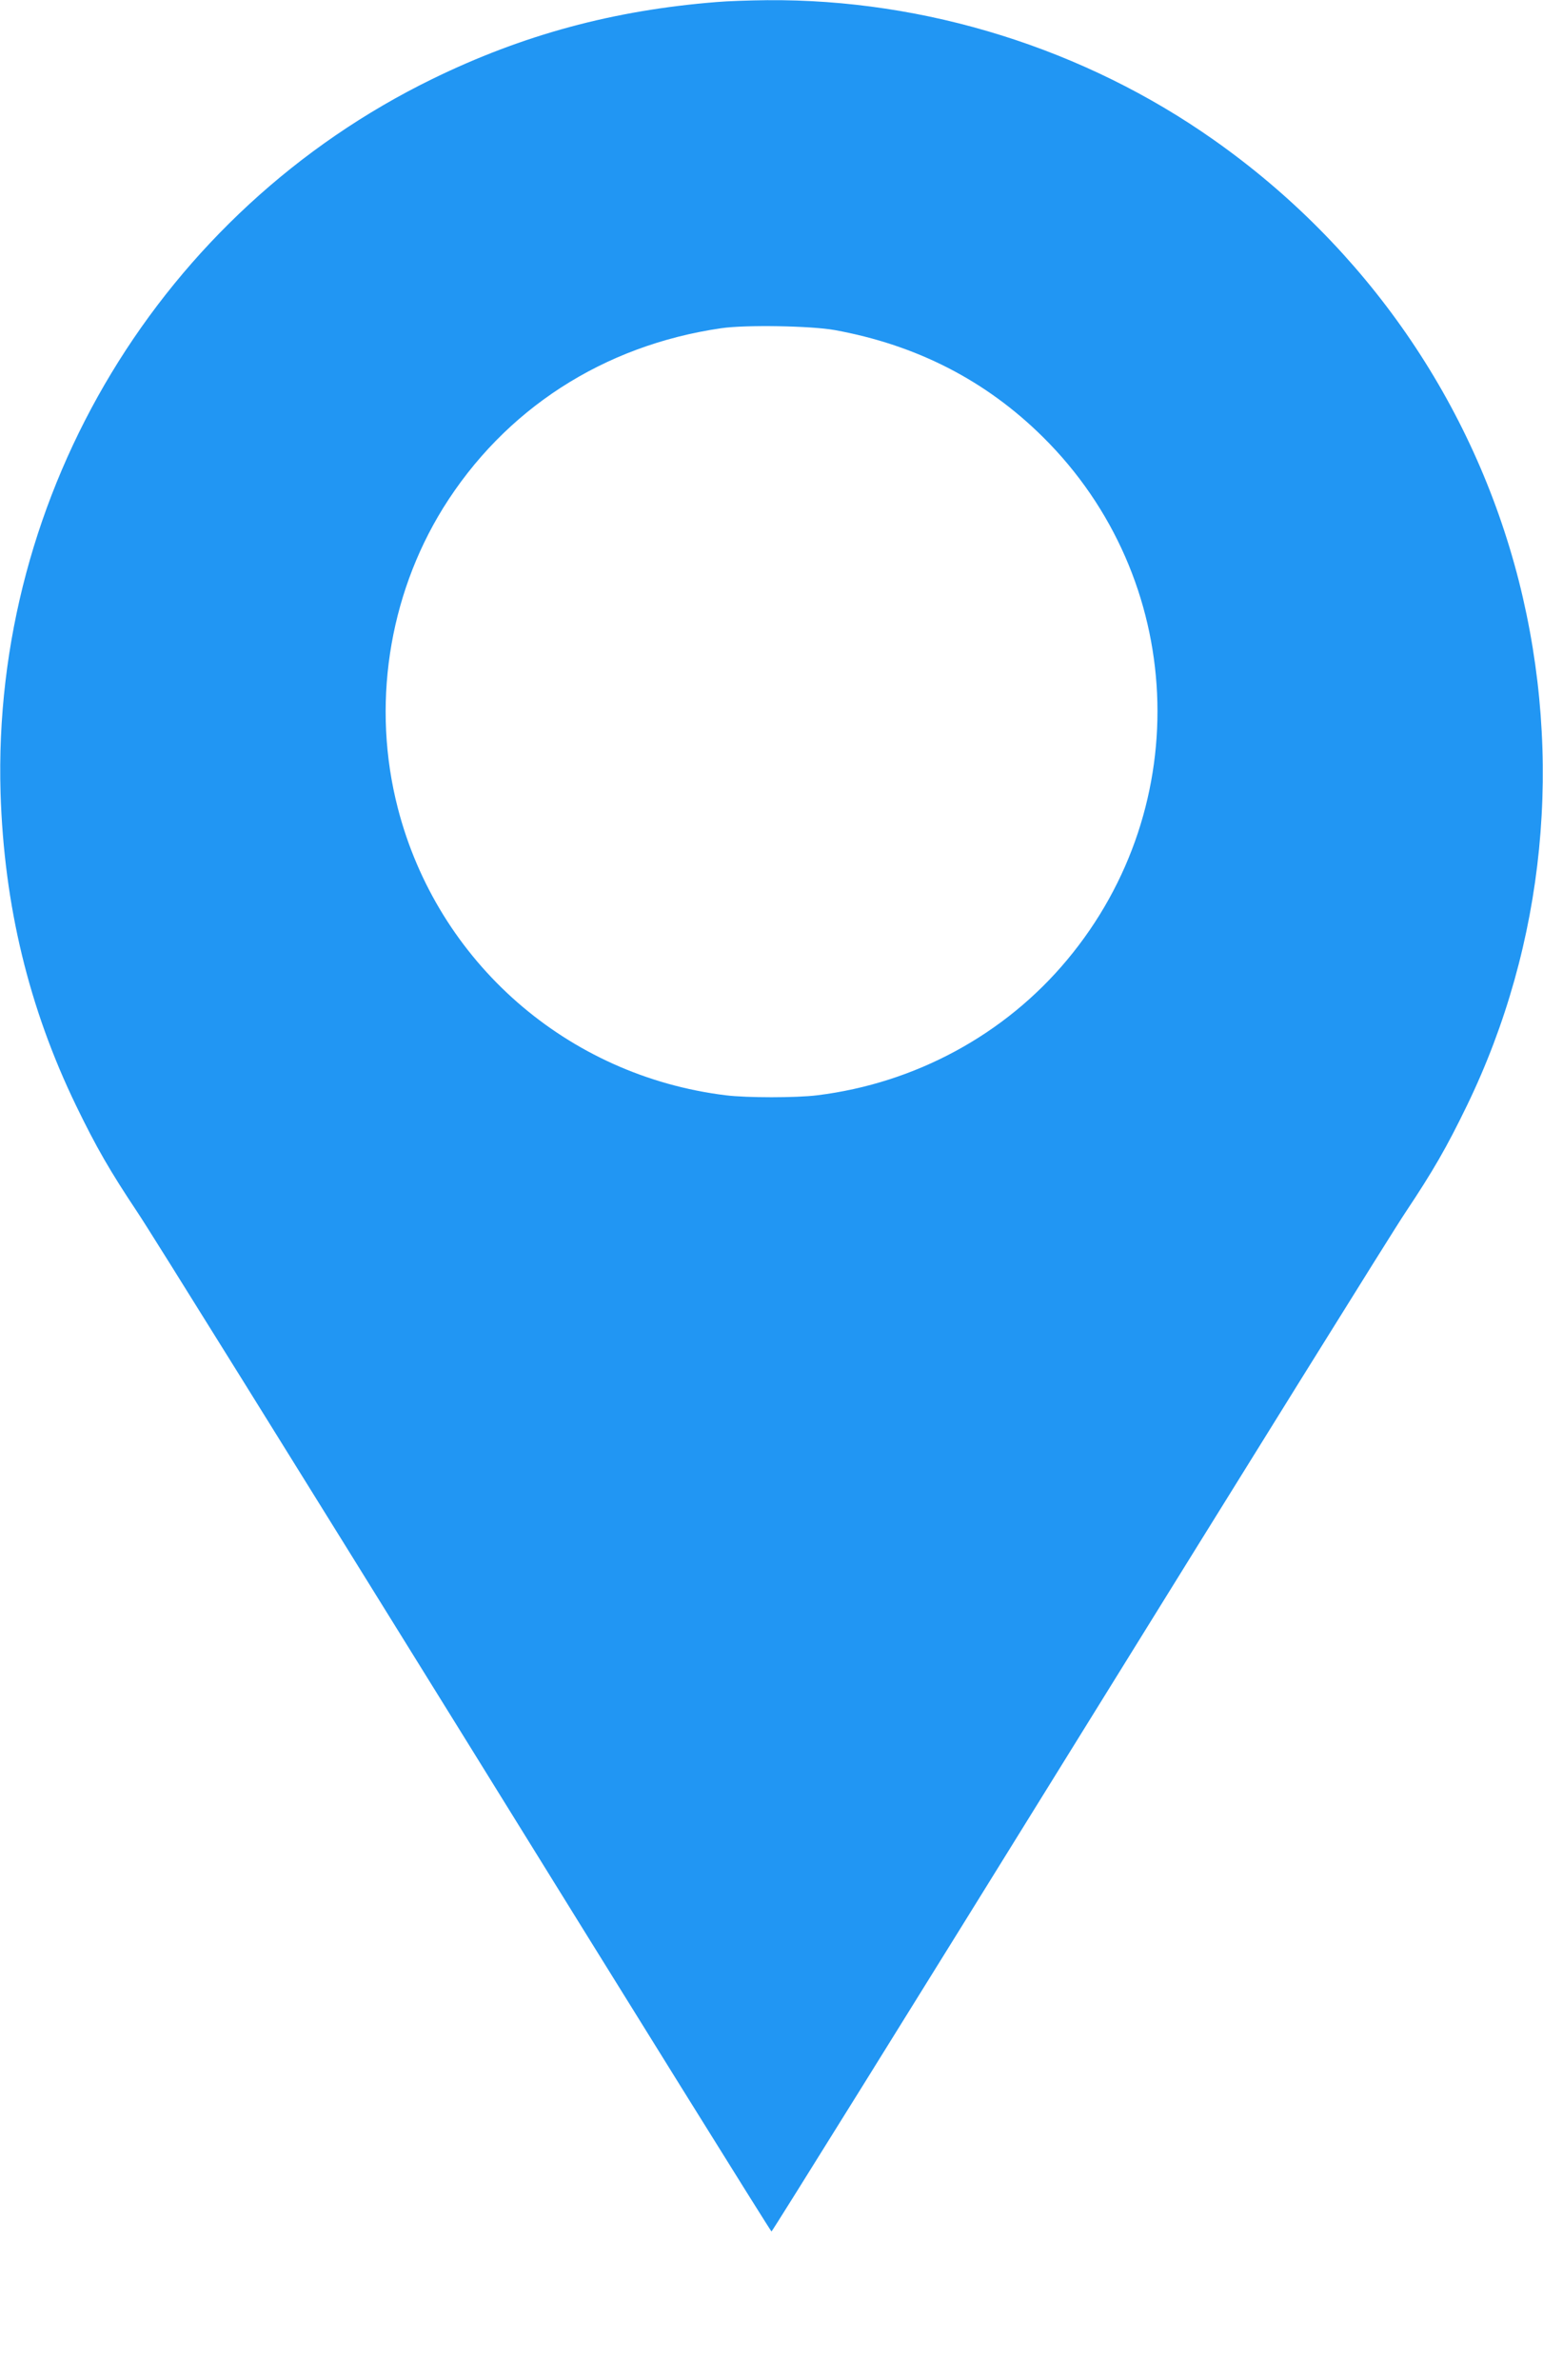<?xml version="1.0" standalone="no"?>
<!DOCTYPE svg PUBLIC "-//W3C//DTD SVG 20010904//EN"
 "http://www.w3.org/TR/2001/REC-SVG-20010904/DTD/svg10.dtd">
<svg version="1.0" xmlns="http://www.w3.org/2000/svg"
 width="830pt" height="1280pt" viewBox="0 0 830 1280"
 preserveAspectRatio="xMidYMid meet">
<g transform="translate(0,1280) scale(0.1,-0.1)"
fill="#2196f3" stroke="none">
<path d="M3855 12789 c-555 -44 -1043 -176 -1530 -414 -1457 -712 -2370 -2223
-2322 -3840 19 -605 152 -1155 406 -1680 109 -225 183 -353 331 -575 65 -96
856 -1369 1760 -2827 903 -1459 1646 -2653 1650 -2653 4 0 747 1194 1650 2652
904 1459 1695 2732 1760 2828 148 222 222 350 331 575 421 869 520 1869 279
2821 -244 958 -822 1795 -1640 2371 -696 491 -1551 759 -2404 752 -94 -1 -216
-5 -271 -10z m635 -1764 c440 -80 813 -271 1120 -575 769 -761 825 -1980 130
-2812 -335 -402 -817 -663 -1344 -728 -114 -14 -378 -14 -492 0 -853 105
-1550 715 -1764 1544 -141 545 -52 1136 243 1613 330 531 862 876 1497 968
130 19 481 13 610 -10z"/>
</g>
</svg>
